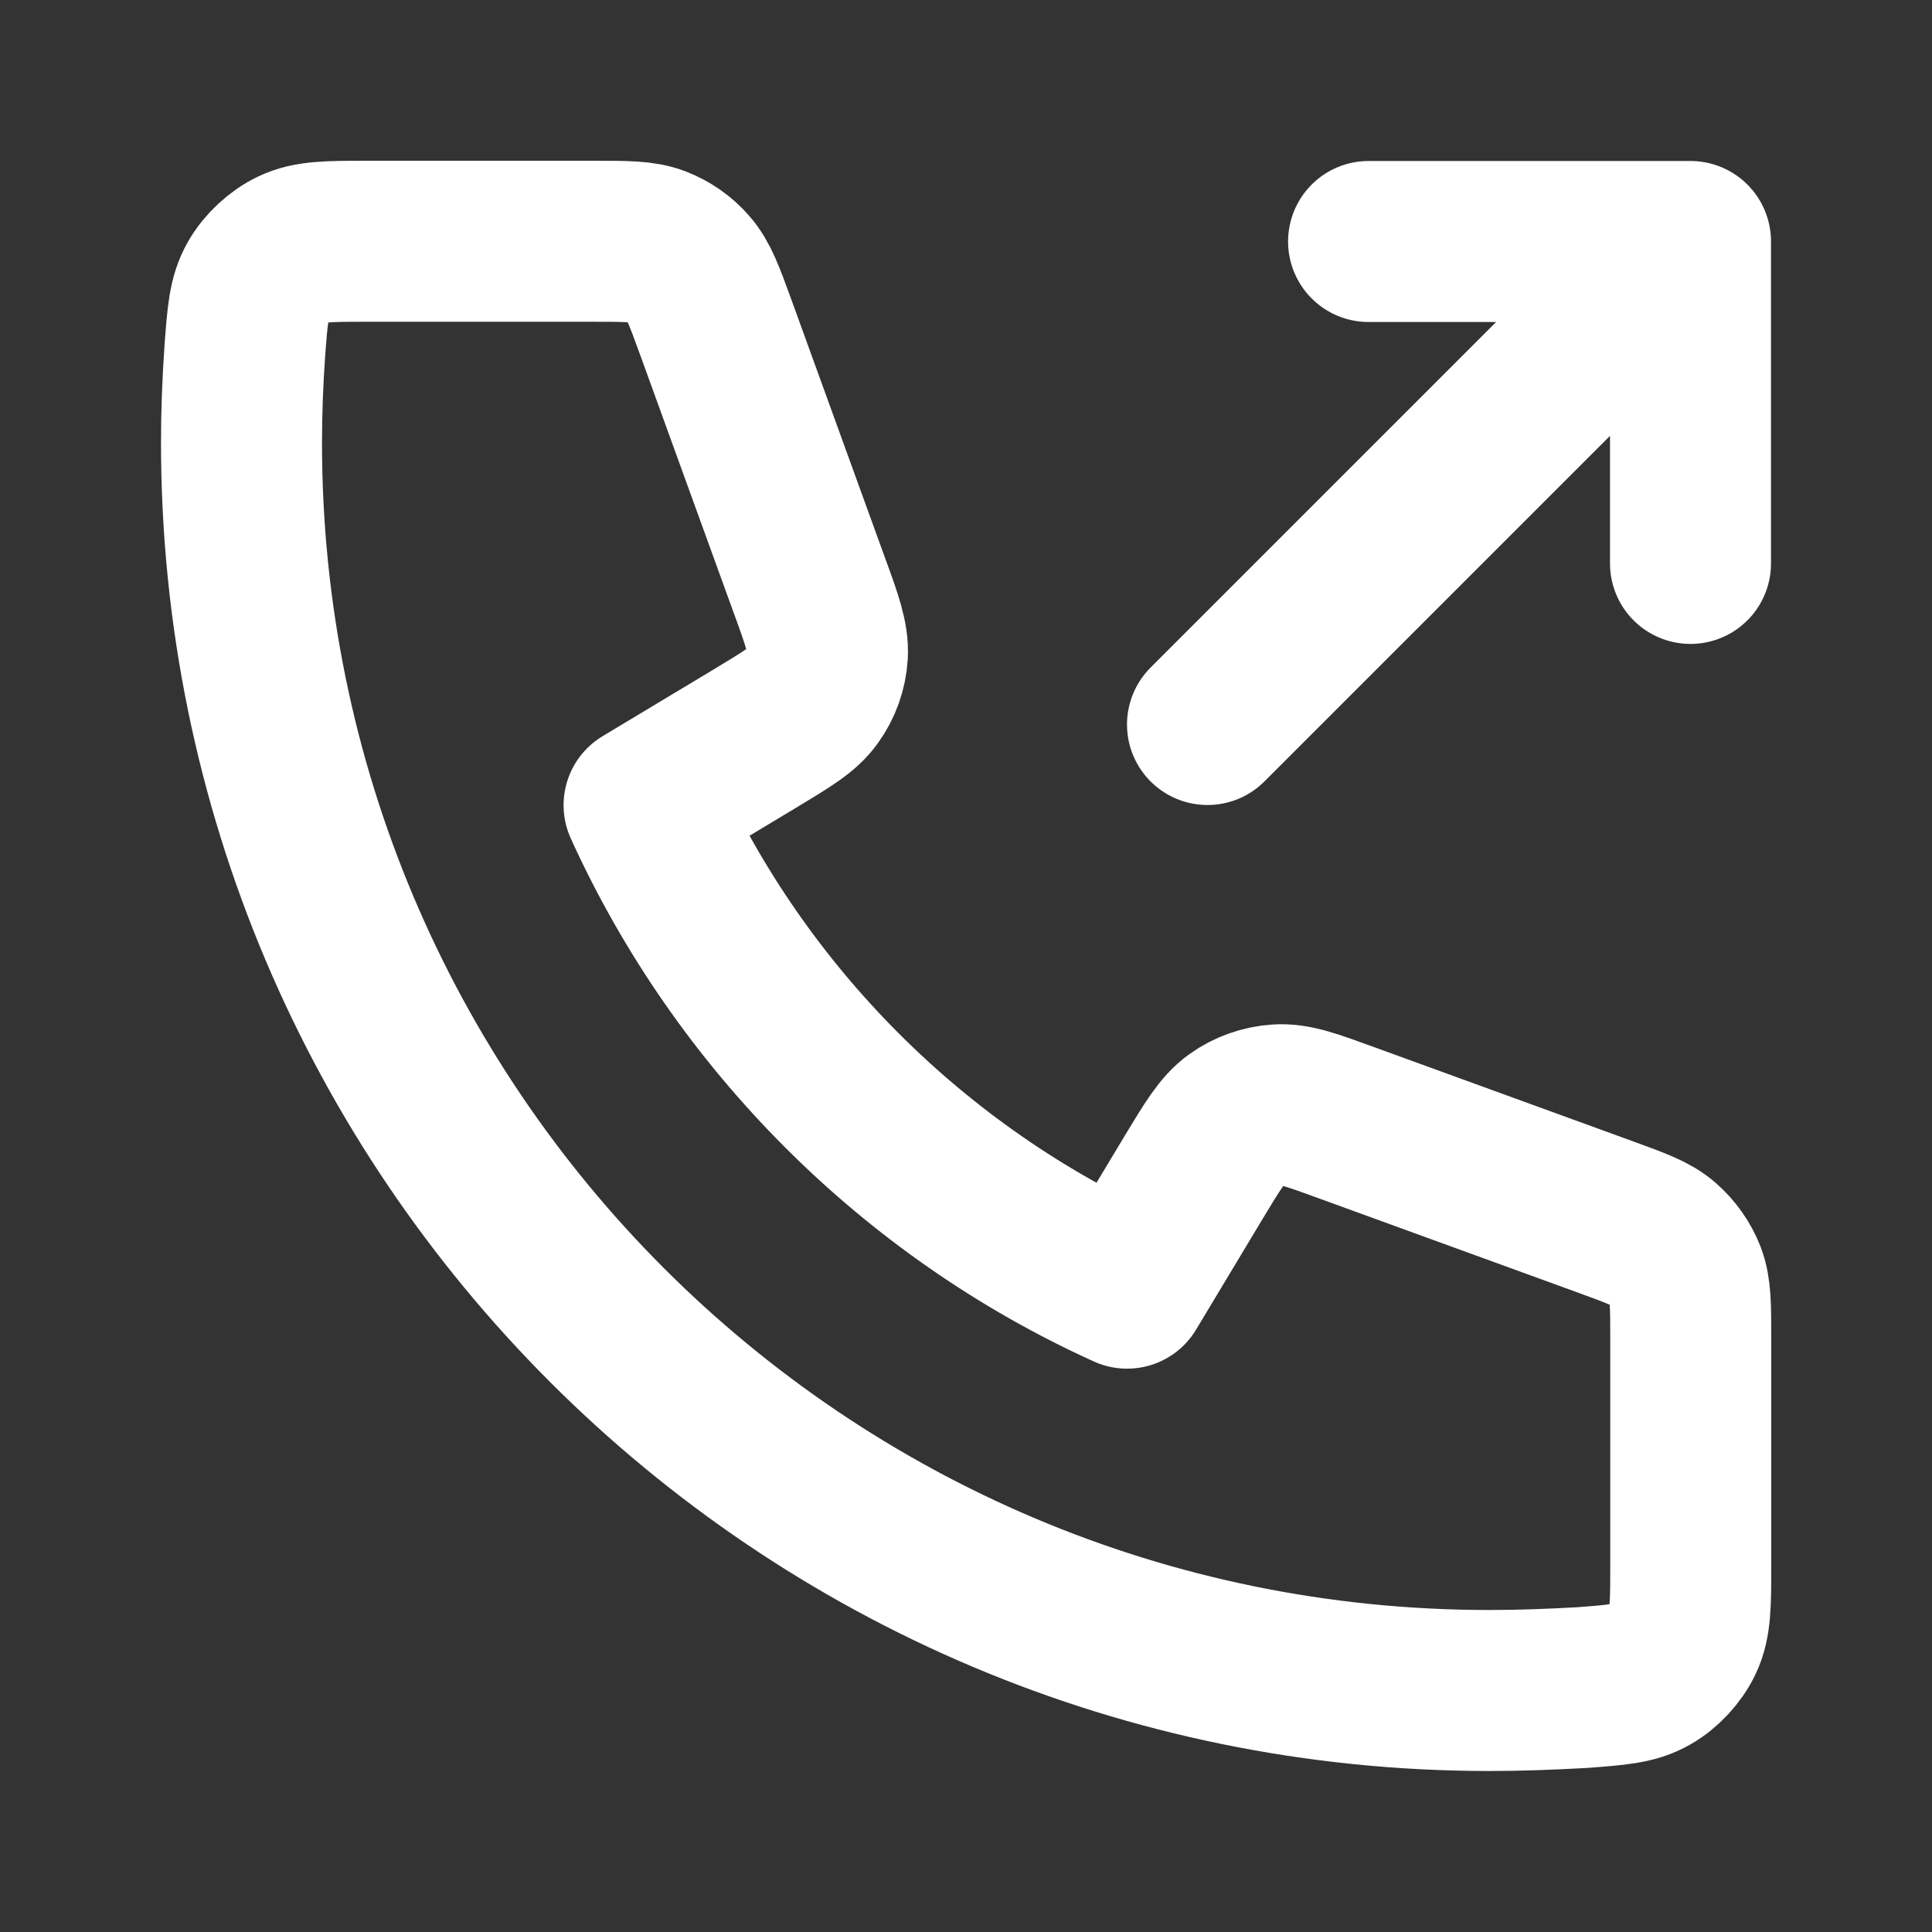 <?xml version="1.0" encoding="utf-8"?>
<!-- Generator: Adobe Illustrator 28.2.0, SVG Export Plug-In . SVG Version: 6.00 Build 0)  -->
<svg version="1.1" id="Layer_1" xmlns="http://www.w3.org/2000/svg" xmlns:xlink="http://www.w3.org/1999/xlink" x="0px" y="0px"
	 viewBox="0 0 800 800" style="enable-background:new 0 0 800 800;" xml:space="preserve">
<rect x="0" y="0" width="800" height="800" fill="#333333" stroke="none"/>
<style type="text/css">
	.st0{fill:none;stroke:#FFFFFF;stroke-width:66.667;stroke-linecap:round;stroke-linejoin:round;stroke-miterlimit:133.333;}
</style>
<path class="st0" d="M700,233.3V100 M700,100H566.7 M700,100L500,300 M616.7,700C331.3,700,100,468.7,100,183.3
	c0-12.9,0.5-25.6,1.4-38.3c1.1-14.5,1.6-21.8,5.4-28.4c3.1-5.5,8.7-10.7,14.4-13.4c6.9-3.3,14.9-3.3,30.9-3.3H246
	c13.5,0,20.2,0,26,2.2c5.1,2,9.6,5.1,13.2,9.3c4.1,4.7,6.4,11,11,23.6L335,242c5.4,14.7,8,22.1,7.6,29.1c-0.4,6.2-2.5,12.1-6.1,17.1
	c-4,5.7-10.8,9.7-24.2,17.8l-45.6,27.4c40.1,88.3,111.7,160,200,200l27.4-45.6c8.1-13.4,12.1-20.1,17.8-24.2c5-3.6,11-5.7,17.1-6.1
	c7-0.5,14.3,2.2,29.1,7.6l106.9,38.9c12.6,4.6,19,6.9,23.6,11c4.1,3.6,7.3,8.1,9.3,13.2c2.2,5.8,2.2,12.5,2.2,26v93.9
	c0,16,0,24-3.3,30.9c-2.7,5.7-7.9,11.3-13.4,14.4c-6.6,3.8-13.9,4.3-28.4,5.4C642.3,699.5,629.5,700,616.7,700z"/>
</svg>
